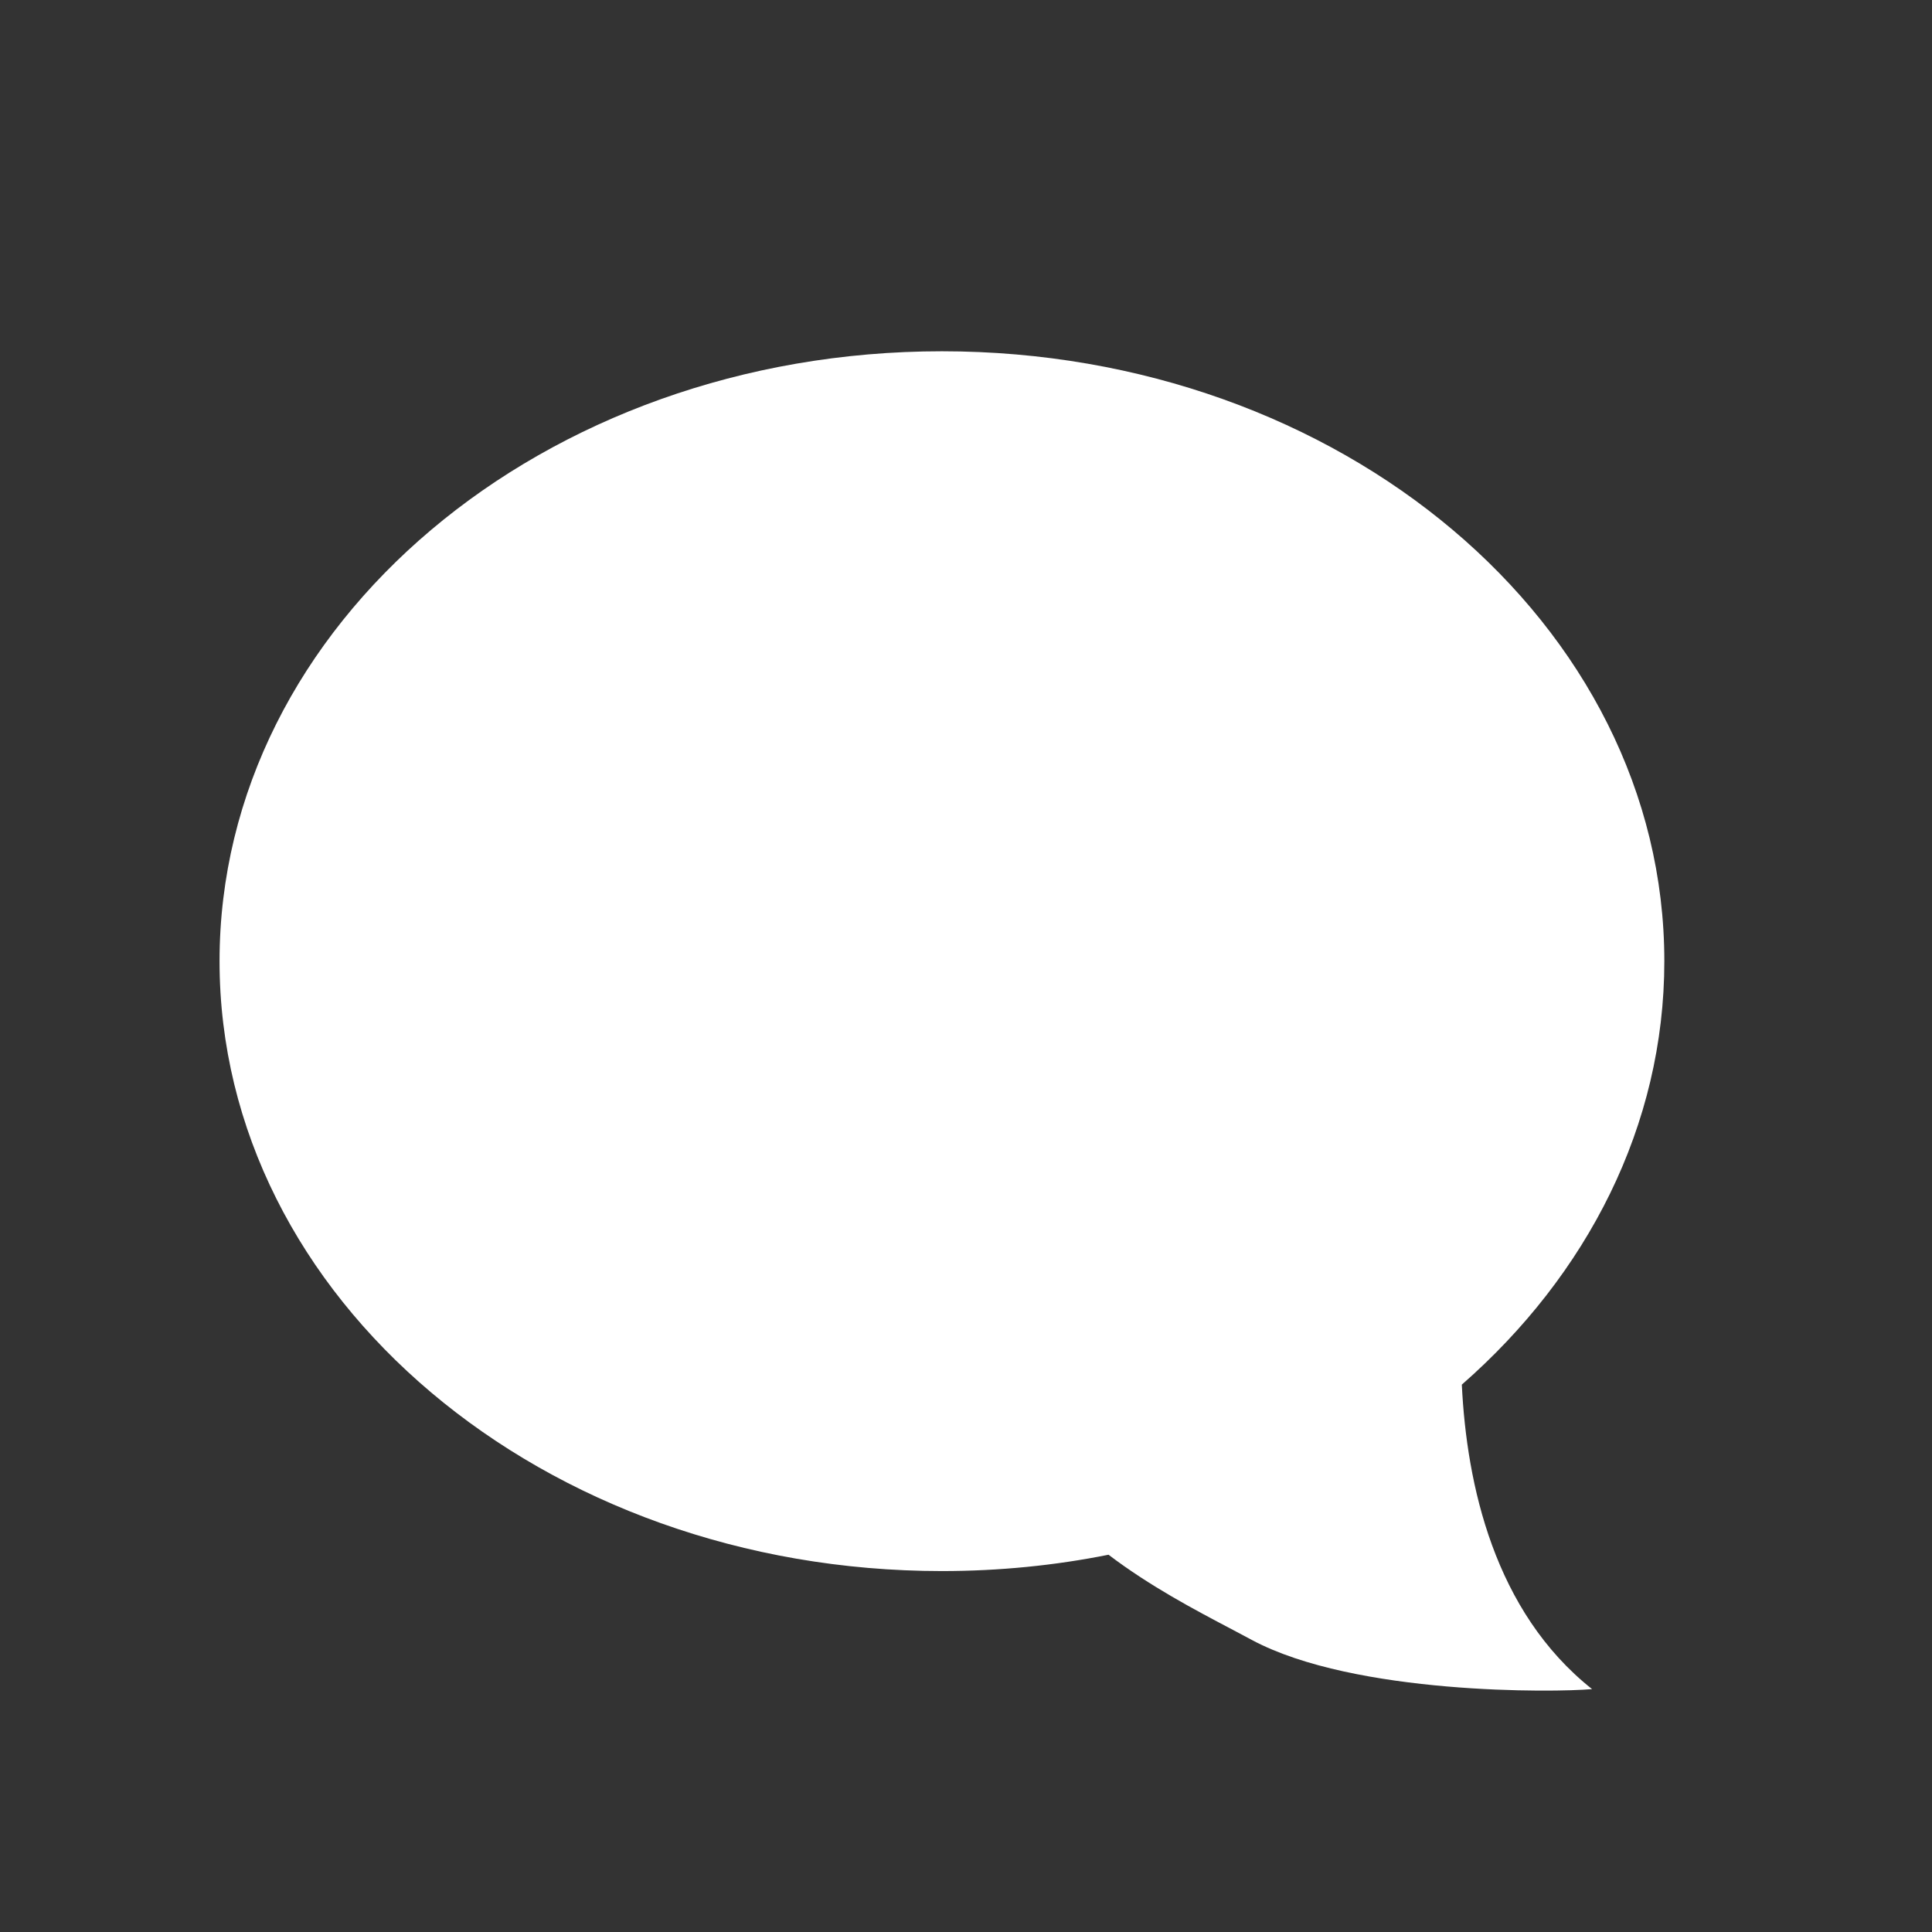 <svg width="22" height="22" viewBox="0 0 22 22" fill="none" xmlns="http://www.w3.org/2000/svg">
<rect x="0" y="0" width="22" height="22" fill="#333333" stroke="none"/>
<path fill-rule="evenodd" clip-rule="evenodd" d="M2.5 10.945C2.5 14.781 6.183 17.89 10.726 17.89C11.379 17.89 12.014 17.826 12.623 17.704C13.097 18.064 13.603 18.33 14.04 18.56C14.115 18.6 14.188 18.638 14.258 18.676C15.428 19.301 17.712 19.273 18.129 19.234C17.015 18.35 16.701 16.904 16.646 15.767C18.074 14.518 18.952 12.818 18.952 10.945C18.952 7.109 15.269 4 10.726 4C6.183 4 2.5 7.109 2.5 10.945Z" fill="white"/>
<mask id="mask0" mask-type="alpha" maskUnits="userSpaceOnUse" x="2" y="4" width="17" height="16">
<path fill-rule="evenodd" clip-rule="evenodd" d="M2.5 10.945C2.5 14.781 6.183 17.89 10.726 17.89C11.379 17.89 12.014 17.826 12.623 17.704C13.097 18.064 13.603 18.33 14.04 18.56C14.115 18.6 14.188 18.638 14.258 18.676C15.428 19.301 17.712 19.273 18.129 19.234C17.015 18.35 16.701 16.904 16.646 15.767C18.074 14.518 18.952 12.818 18.952 10.945C18.952 7.109 15.269 4 10.726 4C6.183 4 2.5 7.109 2.5 10.945Z" fill="white"/>
</mask>
<g mask="url(#mask0)">
</g>
</svg>
